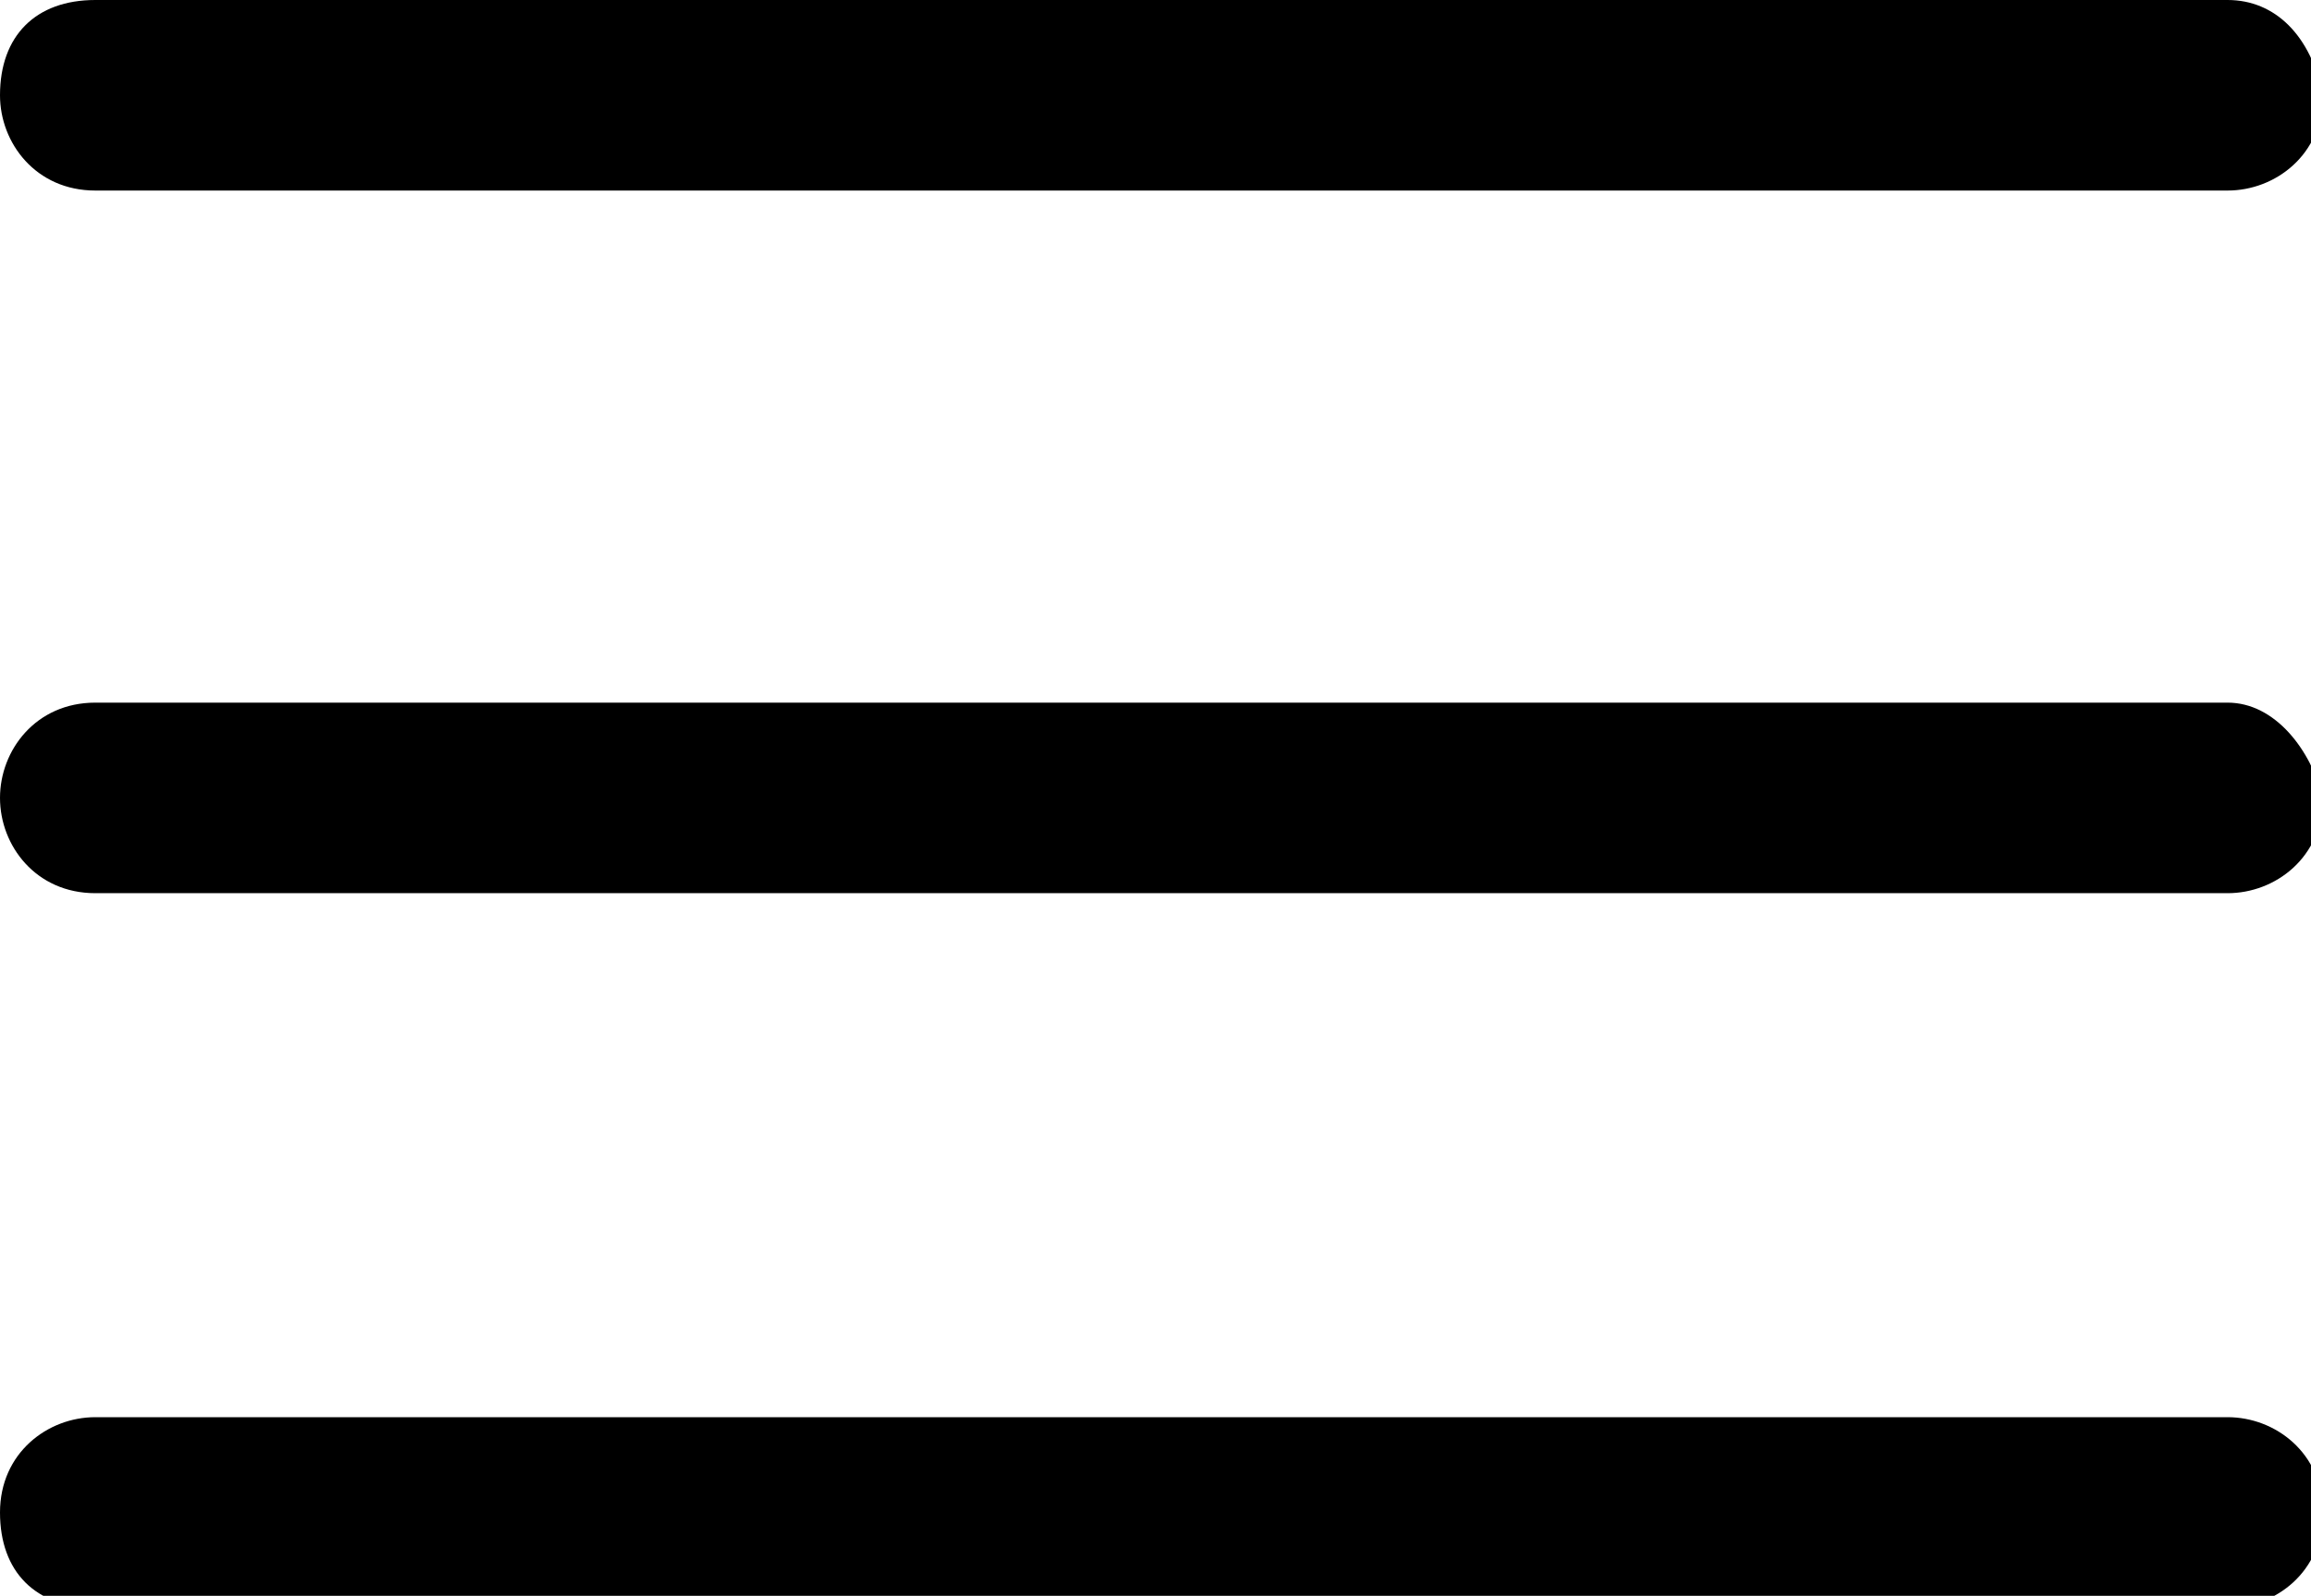 <svg xmlns="http://www.w3.org/2000/svg" viewBox="0 0 19.4 13.4"><path d="M18.7 0H.8C.3 0 0 .3 0 .8c0 .4.3.8.8.8h17.9c.4 0 .8-.3.8-.8-.1-.5-.4-.8-.8-.8zm0 5.9H.8c-.5 0-.8.4-.8.8s.3.8.8.8h17.9c.4 0 .8-.3.8-.8-.1-.4-.4-.8-.8-.8zm0 6H.8c-.4 0-.8.3-.8.8s.3.8.8.8h17.9c.4 0 .8-.3.8-.8s-.4-.8-.8-.8z"/></svg>